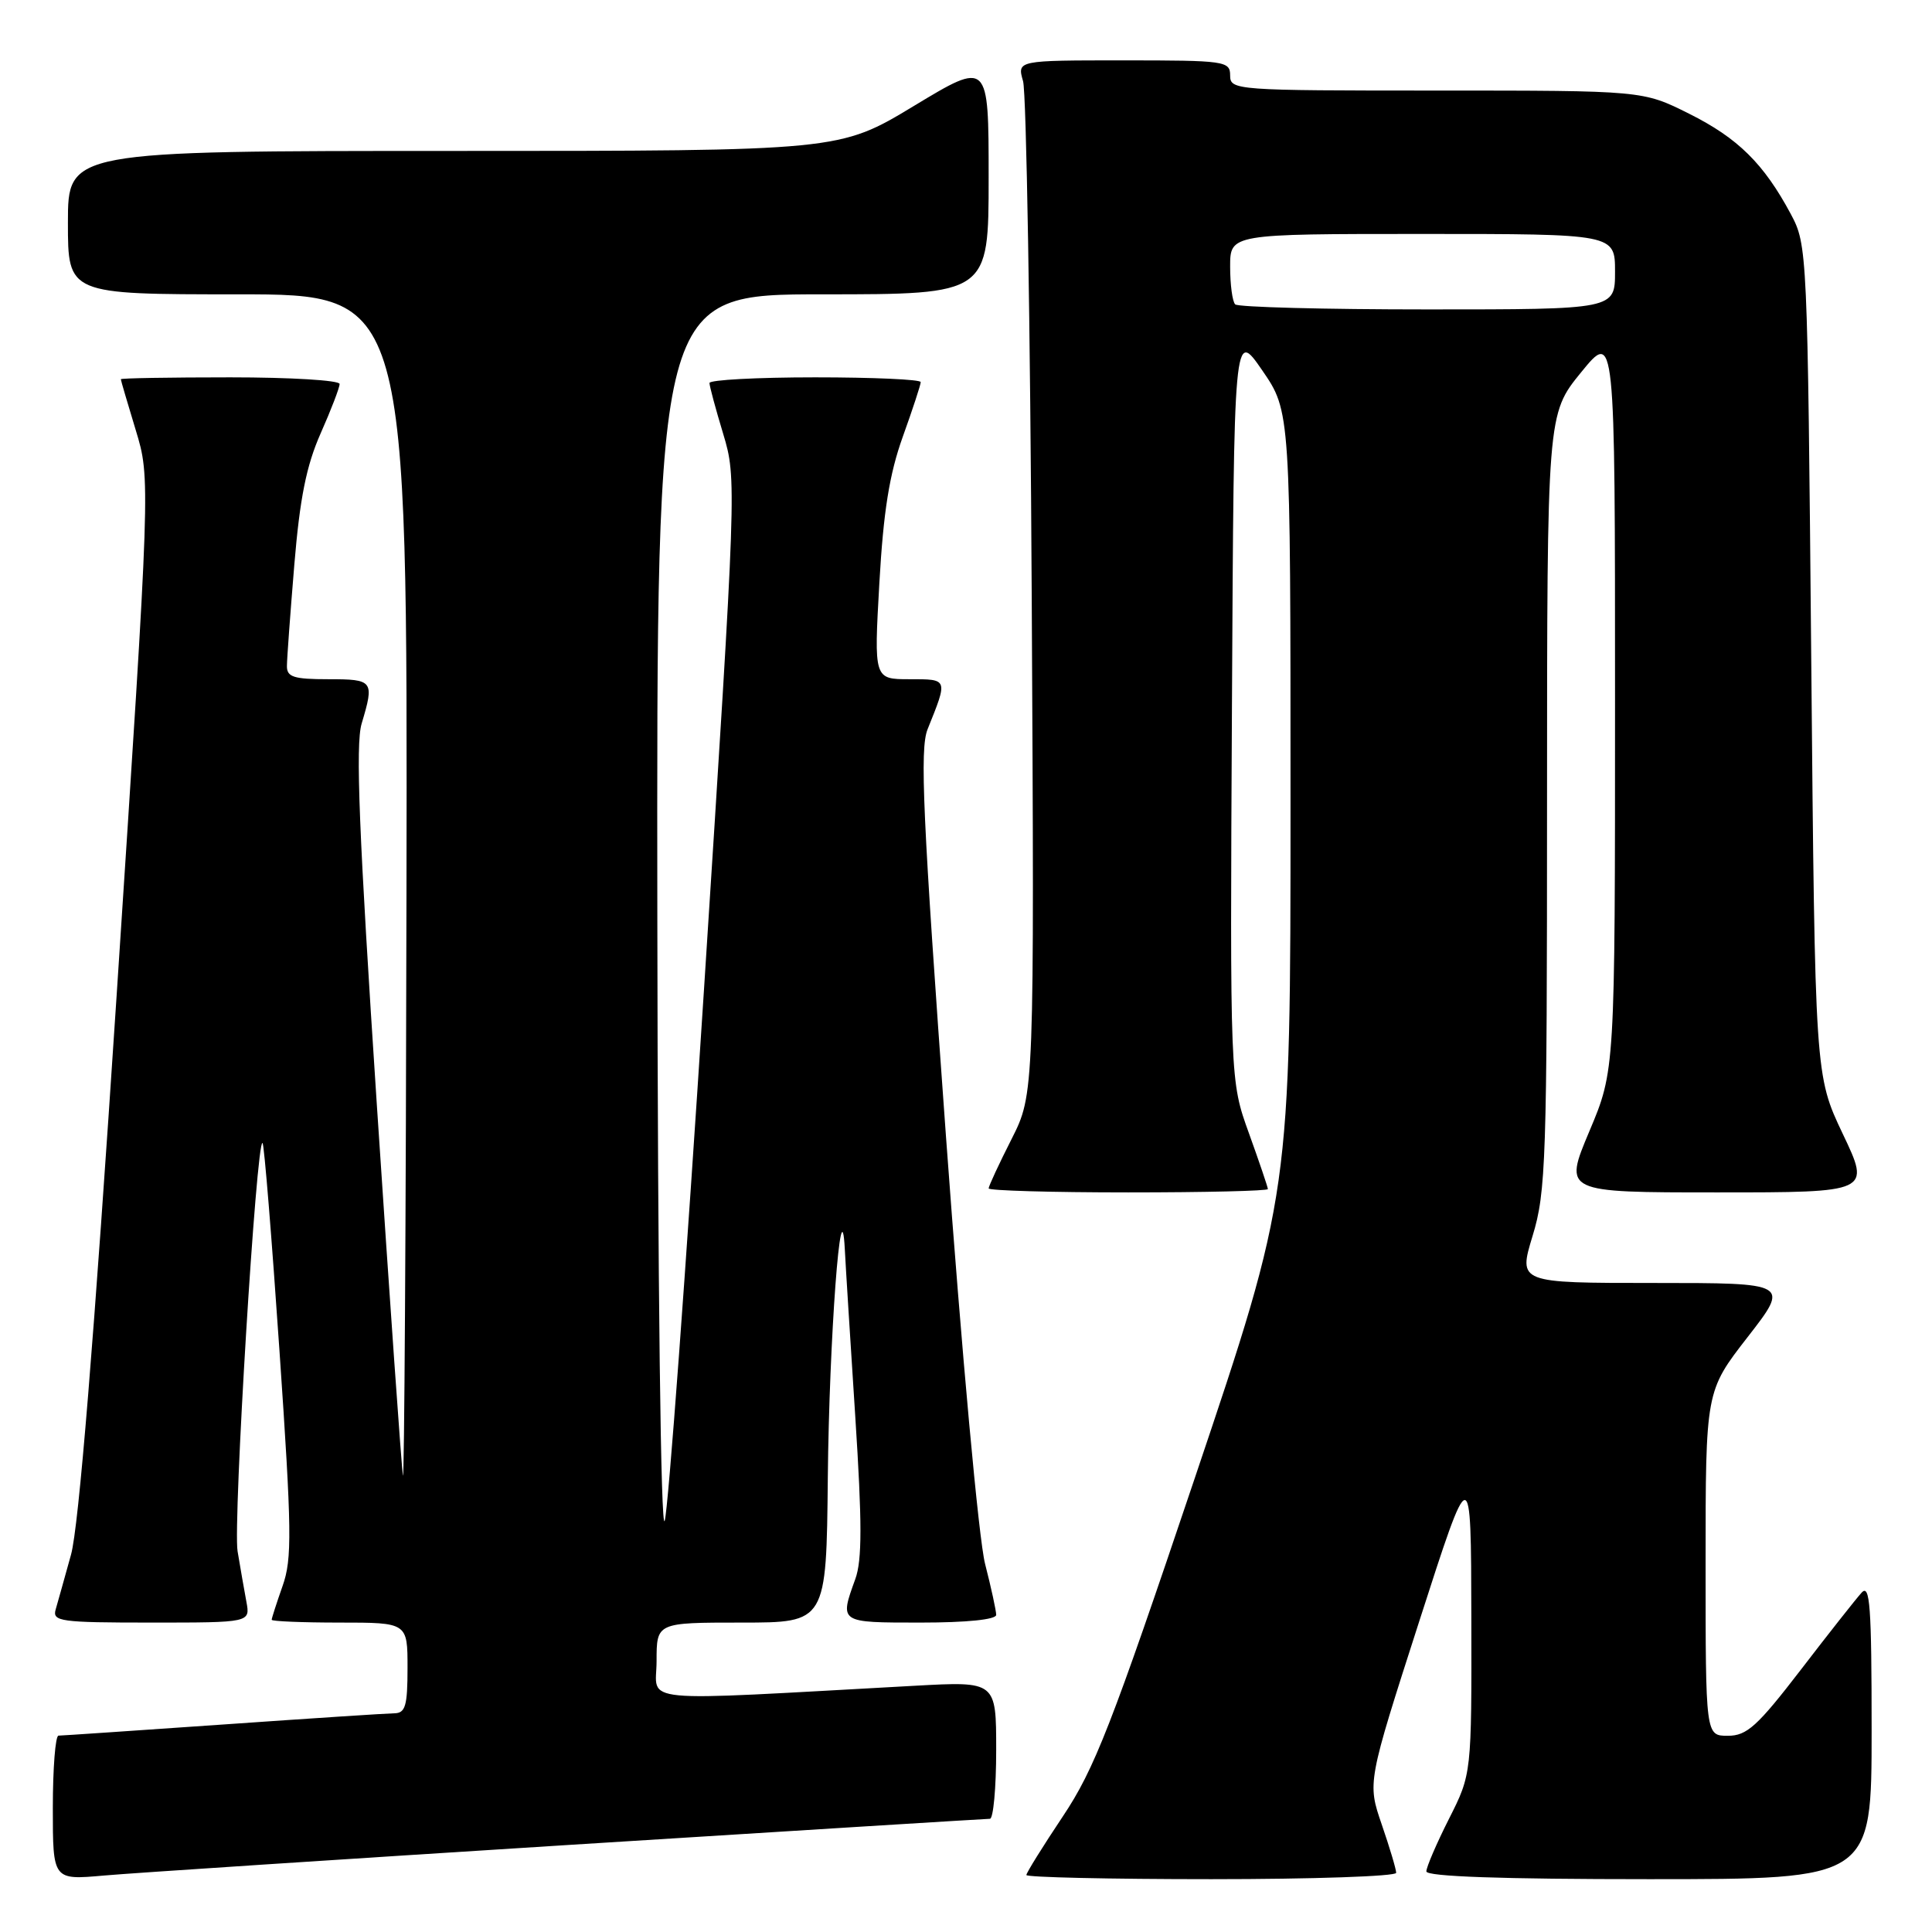 <?xml version="1.0" encoding="UTF-8" standalone="no"?>
<!DOCTYPE svg PUBLIC "-//W3C//DTD SVG 1.1//EN" "http://www.w3.org/Graphics/SVG/1.1/DTD/svg11.dtd" >
<svg xmlns="http://www.w3.org/2000/svg" xmlns:xlink="http://www.w3.org/1999/xlink" version="1.1" viewBox="0 0 256 256">
 <g >
 <path fill="currentColor"
d=" M 75.42 244.46 C 105.62 242.56 130.71 241.00 131.17 241.00 C 131.62 241.00 132.00 236.90 132.00 231.89 C 132.00 222.78 132.00 222.78 121.25 223.37 C 83.43 225.44 87.00 225.78 87.00 220.10 C 87.00 215.00 87.00 215.00 98.25 215.00 C 109.50 215.00 109.50 215.00 109.69 195.75 C 109.87 177.47 111.45 156.21 111.94 165.50 C 112.05 167.70 112.68 177.71 113.33 187.74 C 114.24 201.77 114.24 206.74 113.33 209.24 C 111.23 215.05 111.16 215.00 122.00 215.00 C 128.10 215.00 132.00 214.60 132.00 213.98 C 132.00 213.43 131.34 210.39 130.53 207.23 C 129.69 203.99 127.45 179.44 125.35 150.63 C 122.26 108.09 121.86 99.25 122.91 96.63 C 125.62 89.90 125.66 90.00 120.52 90.00 C 115.80 90.00 115.80 90.00 116.52 77.25 C 117.06 67.74 117.85 62.82 119.62 57.88 C 120.93 54.24 122.00 50.97 122.00 50.63 C 122.00 50.28 115.70 50.00 108.00 50.00 C 100.30 50.00 94.00 50.34 94.01 50.75 C 94.01 51.16 94.83 54.20 95.83 57.50 C 97.62 63.45 97.60 64.06 93.29 131.00 C 90.90 168.12 88.56 199.85 88.08 201.50 C 87.56 203.27 87.16 170.60 87.10 121.75 C 87.00 39.00 87.00 39.00 109.00 39.00 C 131.00 39.00 131.00 39.00 131.00 23.53 C 131.00 8.06 131.00 8.06 121.11 14.03 C 111.23 20.00 111.23 20.00 60.11 20.00 C 9.00 20.00 9.00 20.00 9.00 29.50 C 9.00 39.00 9.00 39.00 31.50 39.00 C 54.00 39.00 54.00 39.00 53.86 118.25 C 53.79 161.84 53.57 196.60 53.39 195.50 C 53.20 194.40 51.65 172.35 49.94 146.50 C 47.56 110.40 47.09 98.66 47.92 95.88 C 49.62 90.19 49.48 90.00 43.50 90.00 C 38.92 90.00 38.00 89.71 38.02 88.25 C 38.02 87.29 38.47 81.24 39.00 74.81 C 39.73 66.04 40.59 61.71 42.48 57.44 C 43.87 54.31 45.00 51.36 45.00 50.88 C 45.00 50.39 38.48 50.00 30.50 50.00 C 22.52 50.00 16.00 50.11 16.01 50.25 C 16.01 50.39 16.90 53.41 17.98 56.97 C 19.95 63.44 19.95 63.44 15.45 131.97 C 12.45 177.60 10.43 202.34 9.41 206.00 C 8.57 209.03 7.66 212.29 7.38 213.25 C 6.91 214.85 7.96 215.00 20.01 215.00 C 33.16 215.00 33.16 215.00 32.65 212.25 C 32.37 210.74 31.84 207.72 31.48 205.55 C 30.86 201.77 33.99 150.65 34.79 151.46 C 35.01 151.67 36.01 164.05 37.03 178.96 C 38.67 202.88 38.72 206.55 37.44 210.16 C 36.65 212.41 36.00 214.42 36.00 214.63 C 36.00 214.83 40.05 215.00 45.00 215.00 C 54.00 215.00 54.00 215.00 54.00 221.00 C 54.00 226.04 53.72 227.00 52.25 227.02 C 51.29 227.03 41.05 227.70 29.50 228.51 C 17.95 229.31 8.16 229.98 7.75 229.98 C 7.34 229.99 7.00 234.30 7.00 239.56 C 7.00 249.12 7.00 249.12 13.75 248.52 C 17.46 248.19 45.21 246.37 75.42 244.46 Z  M 185.00 248.16 C 185.00 247.69 184.14 244.81 183.09 241.76 C 181.18 236.20 181.18 236.20 188.05 214.85 C 194.92 193.50 194.92 193.50 194.96 214.28 C 195.00 235.06 195.00 235.06 192.00 241.00 C 190.35 244.27 189.00 247.41 189.00 247.97 C 189.00 248.65 198.95 249.00 218.50 249.00 C 248.00 249.00 248.00 249.00 248.00 229.29 C 248.00 212.82 247.78 209.81 246.67 211.04 C 245.94 211.84 242.31 216.44 238.62 221.25 C 232.85 228.75 231.47 230.00 228.95 230.00 C 226.00 230.00 226.00 230.00 226.00 207.17 C 226.00 184.34 226.00 184.34 231.57 177.17 C 237.14 170.00 237.14 170.00 219.16 170.00 C 201.18 170.00 201.18 170.00 203.08 163.75 C 204.85 157.96 204.99 153.73 204.99 106.18 C 205.00 54.87 205.00 54.87 209.50 49.34 C 214.00 43.82 214.00 43.82 214.00 92.83 C 214.00 141.84 214.00 141.84 210.59 149.92 C 207.19 158.00 207.19 158.00 227.53 158.00 C 247.87 158.00 247.87 158.00 244.18 150.25 C 240.50 142.50 240.50 142.50 240.00 87.50 C 239.51 33.20 239.47 32.45 237.30 28.38 C 233.71 21.68 230.29 18.30 223.80 15.06 C 217.68 12.00 217.68 12.00 190.34 12.00 C 163.67 12.00 163.00 11.95 163.00 10.00 C 163.00 8.09 162.33 8.00 148.88 8.00 C 134.77 8.00 134.77 8.00 135.56 10.75 C 136.00 12.26 136.52 43.08 136.71 79.22 C 137.06 144.95 137.06 144.95 134.03 150.95 C 132.36 154.24 131.00 157.18 131.00 157.47 C 131.00 157.76 139.32 158.00 149.50 158.00 C 159.68 158.00 168.00 157.80 168.00 157.56 C 168.00 157.32 166.87 153.99 165.49 150.16 C 162.98 143.21 162.98 143.21 163.24 93.42 C 163.50 43.63 163.50 43.63 167.25 49.07 C 171.00 54.52 171.00 54.52 171.00 106.35 C 171.00 158.18 171.00 158.18 158.32 195.84 C 147.26 228.68 145.02 234.42 140.82 240.70 C 138.17 244.67 136.00 248.16 136.00 248.45 C 136.00 248.75 147.03 249.00 160.50 249.00 C 173.97 249.00 185.00 248.62 185.00 248.16 Z  M 163.67 40.33 C 163.30 39.97 163.00 37.72 163.00 35.33 C 163.00 31.00 163.00 31.00 188.50 31.00 C 214.00 31.00 214.00 31.00 214.00 36.00 C 214.00 41.00 214.00 41.00 189.17 41.00 C 175.51 41.00 164.03 40.70 163.67 40.33 Z "/>
</g>
</svg>